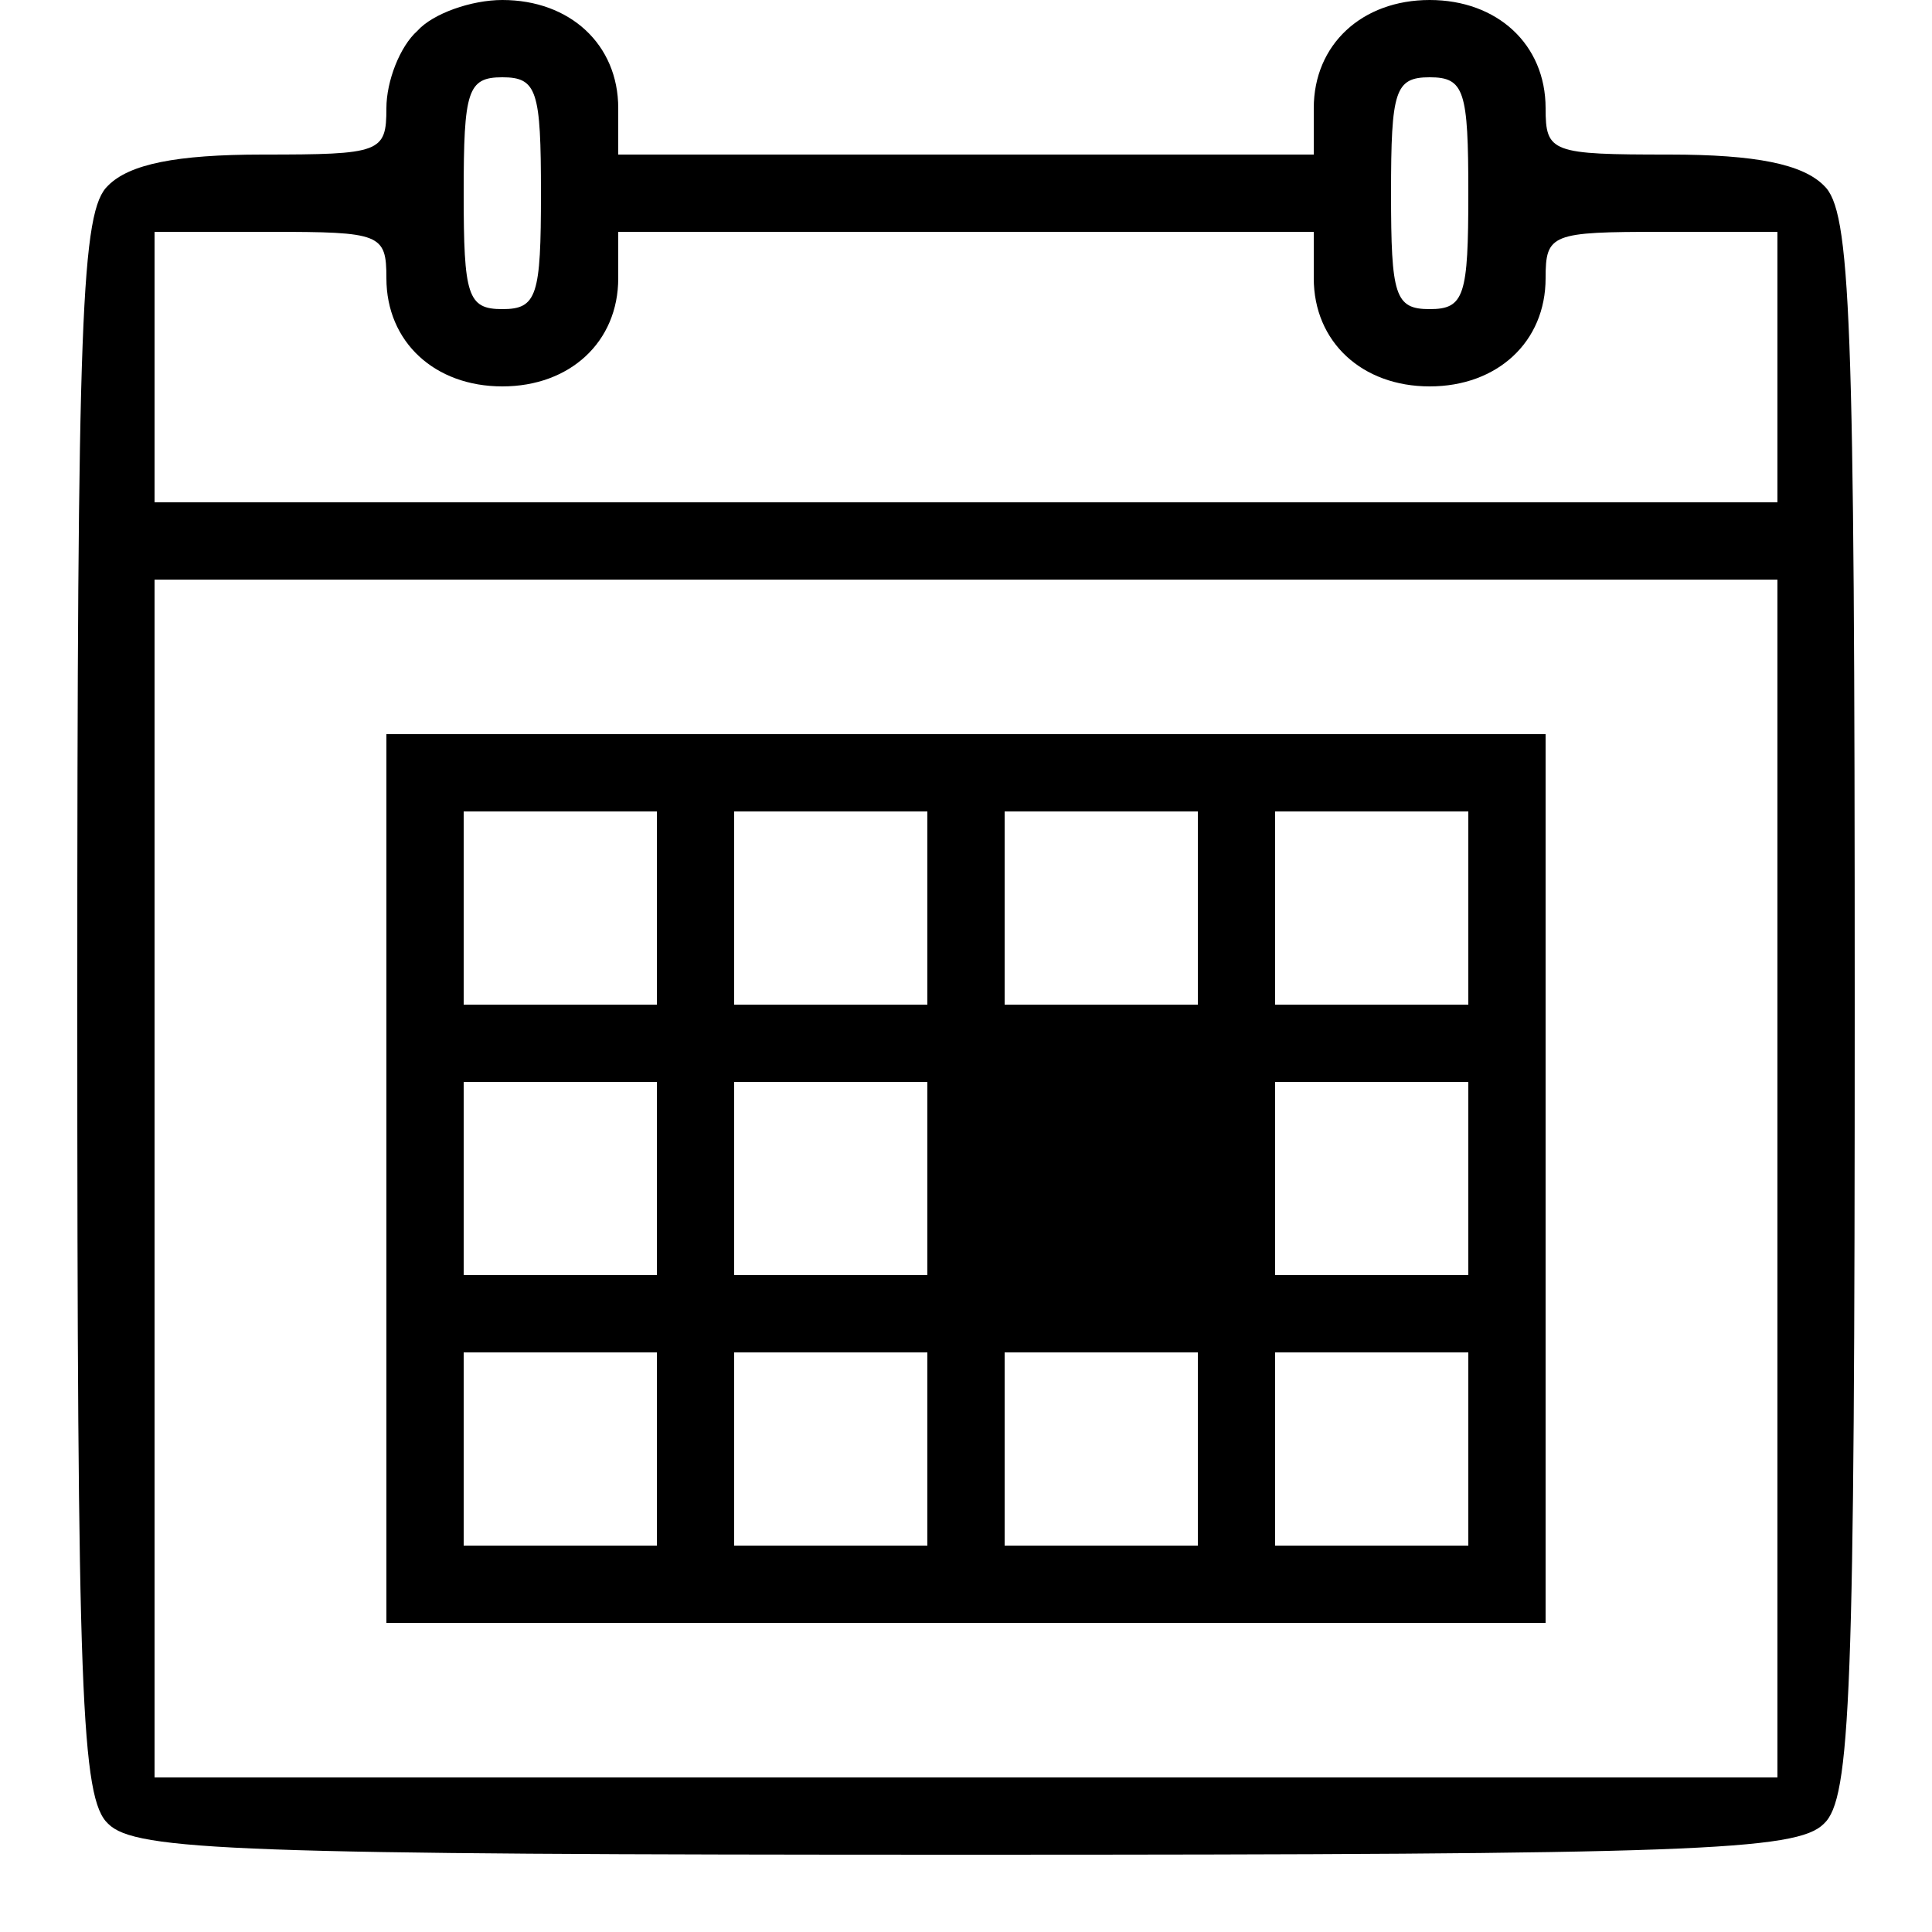 <?xml version="1.0" standalone="no"?>
<!DOCTYPE svg PUBLIC "-//W3C//DTD SVG 20010904//EN"
 "http://www.w3.org/TR/2001/REC-SVG-20010904/DTD/svg10.dtd">
<svg version="1.0" xmlns="http://www.w3.org/2000/svg"
 width="100pt" height="100pt" viewBox="0 0 100 100"
 preserveAspectRatio="xMidYMid meet">

<g transform="translate(0,100) scale(0.1,-0.1)"
fill="#000000" stroke="none">
<path d="M216 984 c-9 -8 -16 -26 -16 -40 0 -23 -3 -24 -64 -24 -45 0 -69 -5
-80 -16 -14 -13 -16 -66 -16 -424 0 -358 2 -411 16 -424 14 -14 68 -16 444
-16 376 0 430 2 444 16 14 13 16 66 16 424 0 358 -2 411 -16 424 -11 11 -35
16 -80 16 -61 0 -64 1 -64 24 0 33 -25 56 -60 56 -35 0 -60 -23 -60 -56 l0
-24 -180 0 -180 0 0 24 c0 33 -25 56 -60 56 -16 0 -36 -7 -44 -16z m64 -84 c0
-53 -2 -60 -20 -60 -18 0 -20 7 -20 60 0 53 2 60 20 60 18 0 20 -7 20 -60z
m480 0 c0 -53 -2 -60 -20 -60 -18 0 -20 7 -20 60 0 53 2 60 20 60 18 0 20 -7
20 -60z m-560 -44 c0 -33 25 -56 60 -56 35 0 60 23 60 56 l0 24 180 0 180 0 0
-24 c0 -33 25 -56 60 -56 35 0 60 23 60 56 0 23 3 24 60 24 l60 0 0 -70 0 -70
-420 0 -420 0 0 70 0 70 60 0 c57 0 60 -1 60 -24z m720 -466 l0 -310 -420 0
-420 0 0 310 0 310 420 0 420 0 0 -310z"/>
<path d="M200 390 l0 -230 300 0 300 0 0 230 0 230 -300 0 -300 0 0 -230z
m140 140 l0 -50 -50 0 -50 0 0 50 0 50 50 0 50 0 0 -50z m140 0 l0 -50 -50 0
-50 0 0 50 0 50 50 0 50 0 0 -50z m140 0 l0 -50 -50 0 -50 0 0 50 0 50 50 0
50 0 0 -50z m140 0 l0 -50 -50 0 -50 0 0 50 0 50 50 0 50 0 0 -50z m-420 -140
l0 -50 -50 0 -50 0 0 50 0 50 50 0 50 0 0 -50z m140 0 l0 -50 -50 0 -50 0 0
50 0 50 50 0 50 0 0 -50z m280 0 l0 -50 -50 0 -50 0 0 50 0 50 50 0 50 0 0
-50z m-420 -140 l0 -50 -50 0 -50 0 0 50 0 50 50 0 50 0 0 -50z m140 0 l0 -50
-50 0 -50 0 0 50 0 50 50 0 50 0 0 -50z m140 0 l0 -50 -50 0 -50 0 0 50 0 50
50 0 50 0 0 -50z m140 0 l0 -50 -50 0 -50 0 0 50 0 50 50 0 50 0 0 -50z"/>
</g>
</svg>
